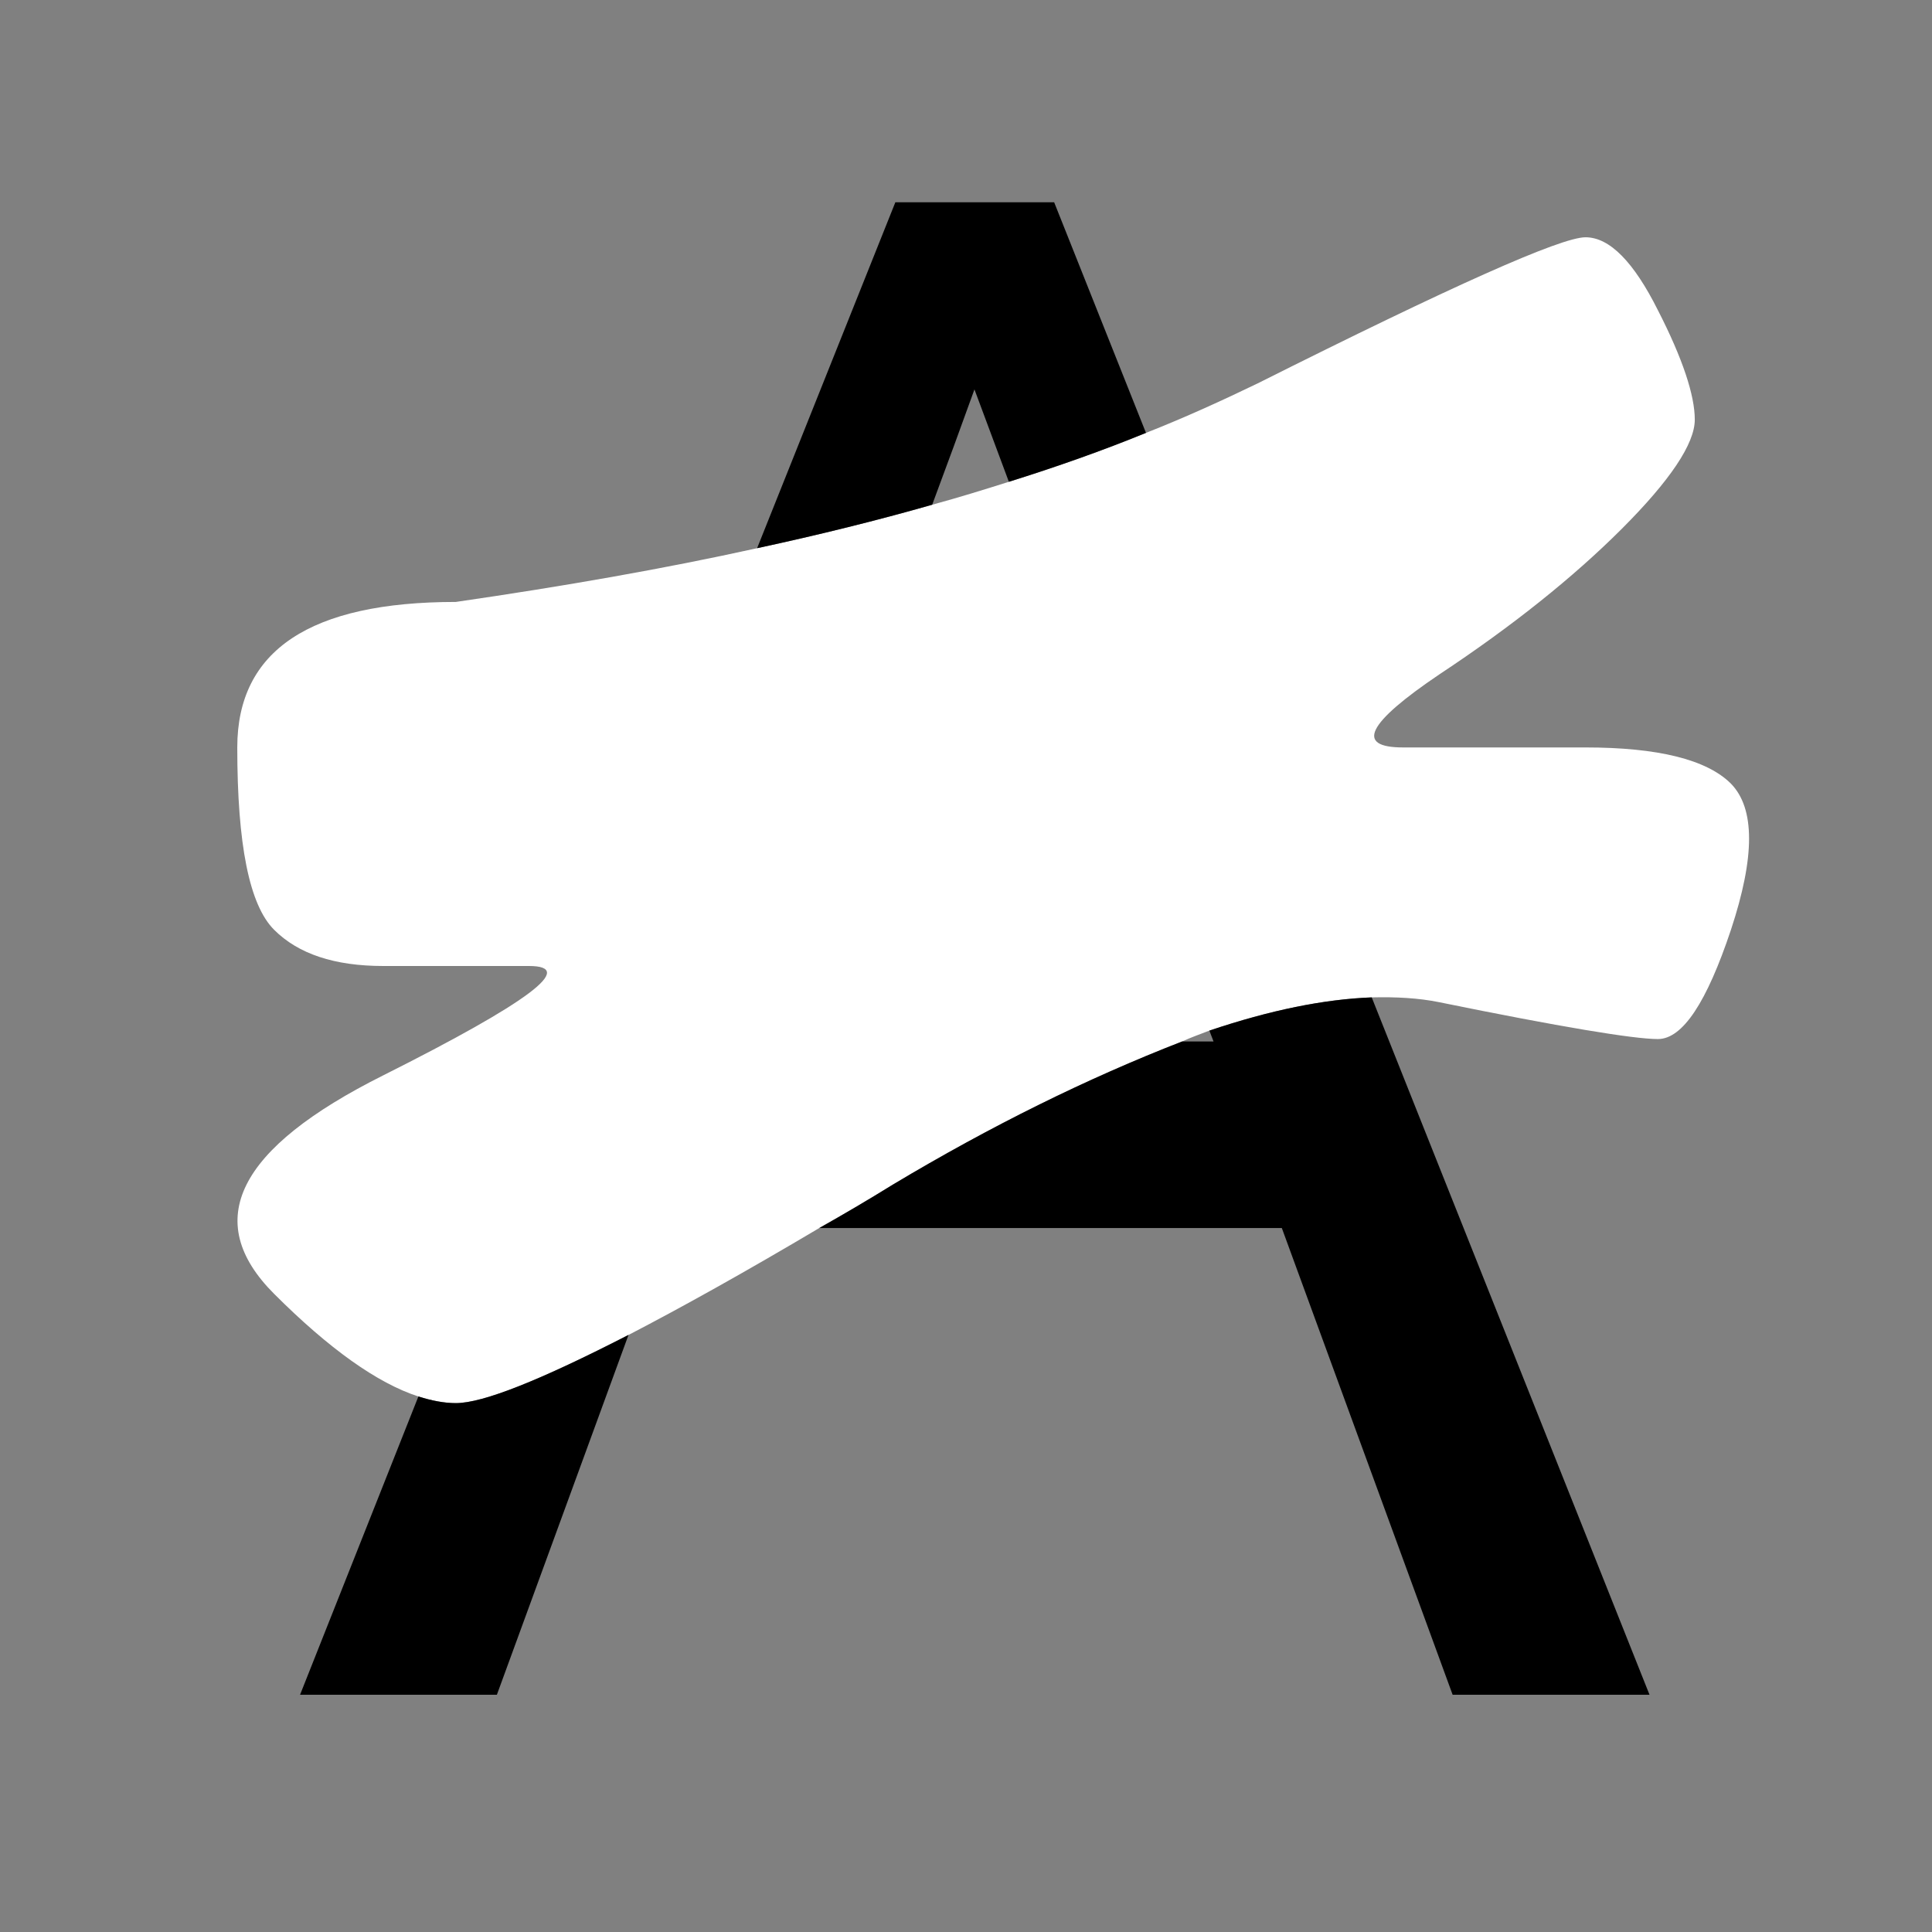 <?xml version="1.0" encoding="utf-8"?>
<!-- Generator: Adobe Illustrator 16.0.0, SVG Export Plug-In . SVG Version: 6.00 Build 0)  -->
<!DOCTYPE svg PUBLIC "-//W3C//DTD SVG 1.1//EN" "http://www.w3.org/Graphics/SVG/1.1/DTD/svg11.dtd">
<svg version="1.1" id="Layer_1" xmlns="http://www.w3.org/2000/svg" xmlns:xlink="http://www.w3.org/1999/xlink" x="0px" y="0px"
	 width="32px" height="32px" viewBox="0 0 32 32" enable-background="new 0 0 32 32" xml:space="preserve">
<rect x="0" y="0" width="32" height="32" fill="#808080" stroke="none"/>
<g id="LINE_12_">
	<g id="XMLID_1_">
		<g>
			<path fill="#FFFFFF" d="M19.58,17.25c-1.57,0.61-3.17,1.4-4.79,2.37
				c-0.42,0.26-0.83,0.5-1.22,0.72c-1.23,0.73-2.29,1.32-3.16,1.771
				C8.95,22.86,8,23.24,7.55,23.24c-0.19,0-0.4-0.04-0.62-0.11
				C6.25,22.91,5.45,22.34,4.54,21.43c-1.21-1.21-0.61-2.41,1.81-3.62
				C8.76,16.6,9.56,16,8.76,16c-0.8,0-1.61,0-2.41,0
				c-0.81,0-1.41-0.2-1.81-0.6c-0.41-0.41-0.61-1.41-0.61-3.02
				c0-1.61,1.21-2.41,3.62-2.41C9.34,9.71,11,9.42,12.54,9.08
				c1.02-0.22,1.99-0.46,2.9-0.72c0.44-0.12,0.86-0.25,1.27-0.38
				c0.8-0.25,1.56-0.52,2.271-0.81c0.659-0.26,1.27-0.54,1.85-0.82
				c3.21-1.61,5.02-2.42,5.43-2.42c0.4,0,0.8,0.41,1.2,1.21
				c0.41,0.8,0.61,1.41,0.61,1.81c0,0.4-0.41,1.01-1.21,1.81
				c-0.801,0.8-1.811,1.61-3.021,2.41c-1.2,0.81-1.399,1.21-0.6,1.21
				s1.81,0,3.02,0c1.2,0,2.01,0.2,2.41,0.6c0.4,0.41,0.4,1.21,0,2.42
				c-0.4,1.2-0.8,1.81-1.21,1.81c-0.4,0-1.61-0.2-3.62-0.61
				C23.5,16.53,23.12,16.51,22.72,16.52c-0.79,0.03-1.68,0.21-2.689,0.55
				C19.88,17.13,19.73,17.18,19.58,17.25z"/>
			<path d="M22.72,16.52l4.601,11.55H24.06l-2.829-7.73h-7.661
				c0.39-0.22,0.8-0.46,1.22-0.72c1.62-0.97,3.22-1.76,4.79-2.37h0.52
				l-0.069-0.18C21.04,16.73,21.93,16.55,22.72,16.52z"/>
			<path d="M10.41,22.11L8.23,28.07H4.97l1.96-4.94
				c0.22,0.07,0.43,0.11,0.62,0.11C8,23.24,8.95,22.86,10.41,22.11z"/>
			<path d="M17.46,3.35l1.521,3.82c-0.711,0.29-1.471,0.56-2.271,0.81l-0.57-1.53
				c-0.22,0.61-0.45,1.24-0.7,1.91c-0.91,0.26-1.88,0.5-2.9,0.72l2.29-5.73
				H17.46z"/>
		</g>
		<g>
		</g>
	</g>
</g>
</svg>
